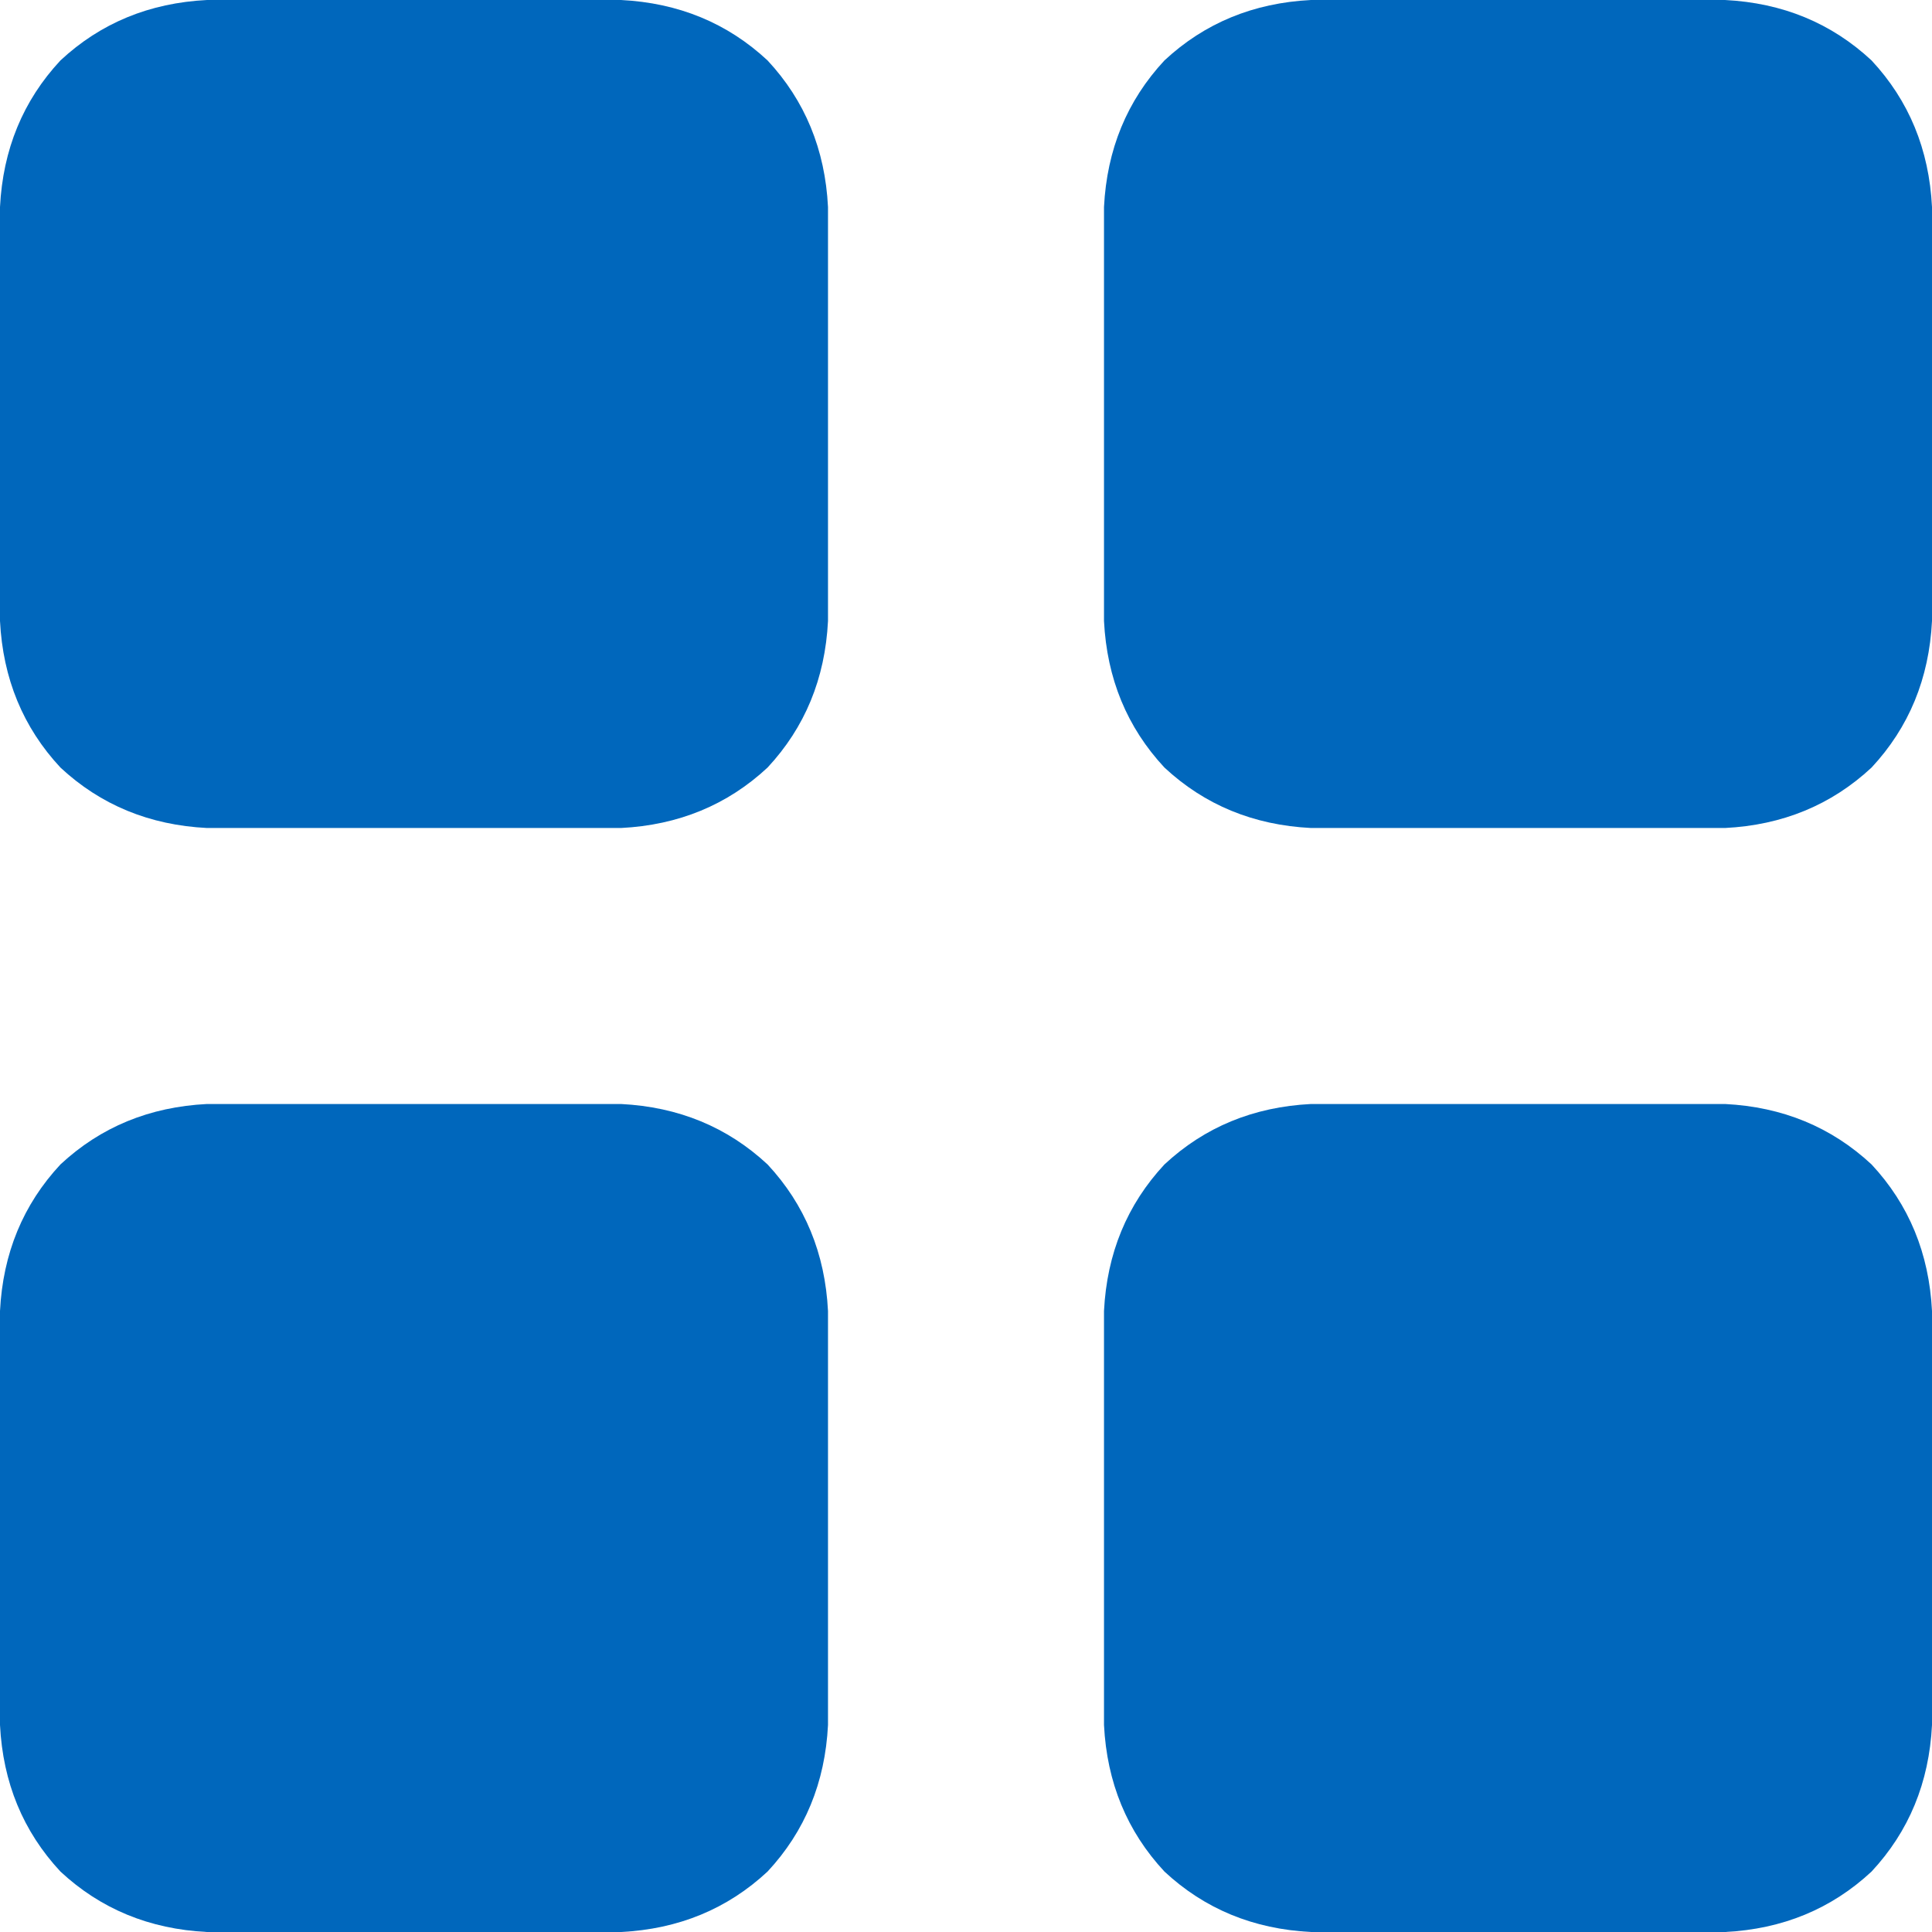 <svg width="14" height="14" viewBox="0 0 14 14" fill="none" xmlns="http://www.w3.org/2000/svg">
<path d="M6 4.5C5.979 4.917 5.833 5.271 5.562 5.562C5.271 5.833 4.917 5.979 4.5 6H1.5C1.083 5.979 0.729 5.833 0.438 5.562C0.167 5.271 0.021 4.917 0 4.5V1.5C0.021 1.083 0.167 0.729 0.438 0.438C0.729 0.167 1.083 0.021 1.5 0H4.5C4.917 0.021 5.271 0.167 5.562 0.438C5.833 0.729 5.979 1.083 6 1.5V4.5ZM6 12.5C5.979 12.917 5.833 13.271 5.562 13.562C5.271 13.833 4.917 13.979 4.5 14H1.5C1.083 13.979 0.729 13.833 0.438 13.562C0.167 13.271 0.021 12.917 0 12.5V9.5C0.021 9.083 0.167 8.729 0.438 8.438C0.729 8.167 1.083 8.021 1.5 8H4.5C4.917 8.021 5.271 8.167 5.562 8.438C5.833 8.729 5.979 9.083 6 9.5V12.5ZM8 1.5C8.021 1.083 8.167 0.729 8.438 0.438C8.729 0.167 9.083 0.021 9.5 0H12.5C12.917 0.021 13.271 0.167 13.562 0.438C13.833 0.729 13.979 1.083 14 1.5V4.5C13.979 4.917 13.833 5.271 13.562 5.562C13.271 5.833 12.917 5.979 12.5 6H9.5C9.083 5.979 8.729 5.833 8.438 5.562C8.167 5.271 8.021 4.917 8 4.5V1.5ZM14 12.5C13.979 12.917 13.833 13.271 13.562 13.562C13.271 13.833 12.917 13.979 12.5 14H9.5C9.083 13.979 8.729 13.833 8.438 13.562C8.167 13.271 8.021 12.917 8 12.5V9.5C8.021 9.083 8.167 8.729 8.438 8.438C8.729 8.167 9.083 8.021 9.5 8H12.5C12.917 8.021 13.271 8.167 13.562 8.438C13.833 8.729 13.979 9.083 14 9.5V12.5Z" fill="#0067BC"/>
</svg>
